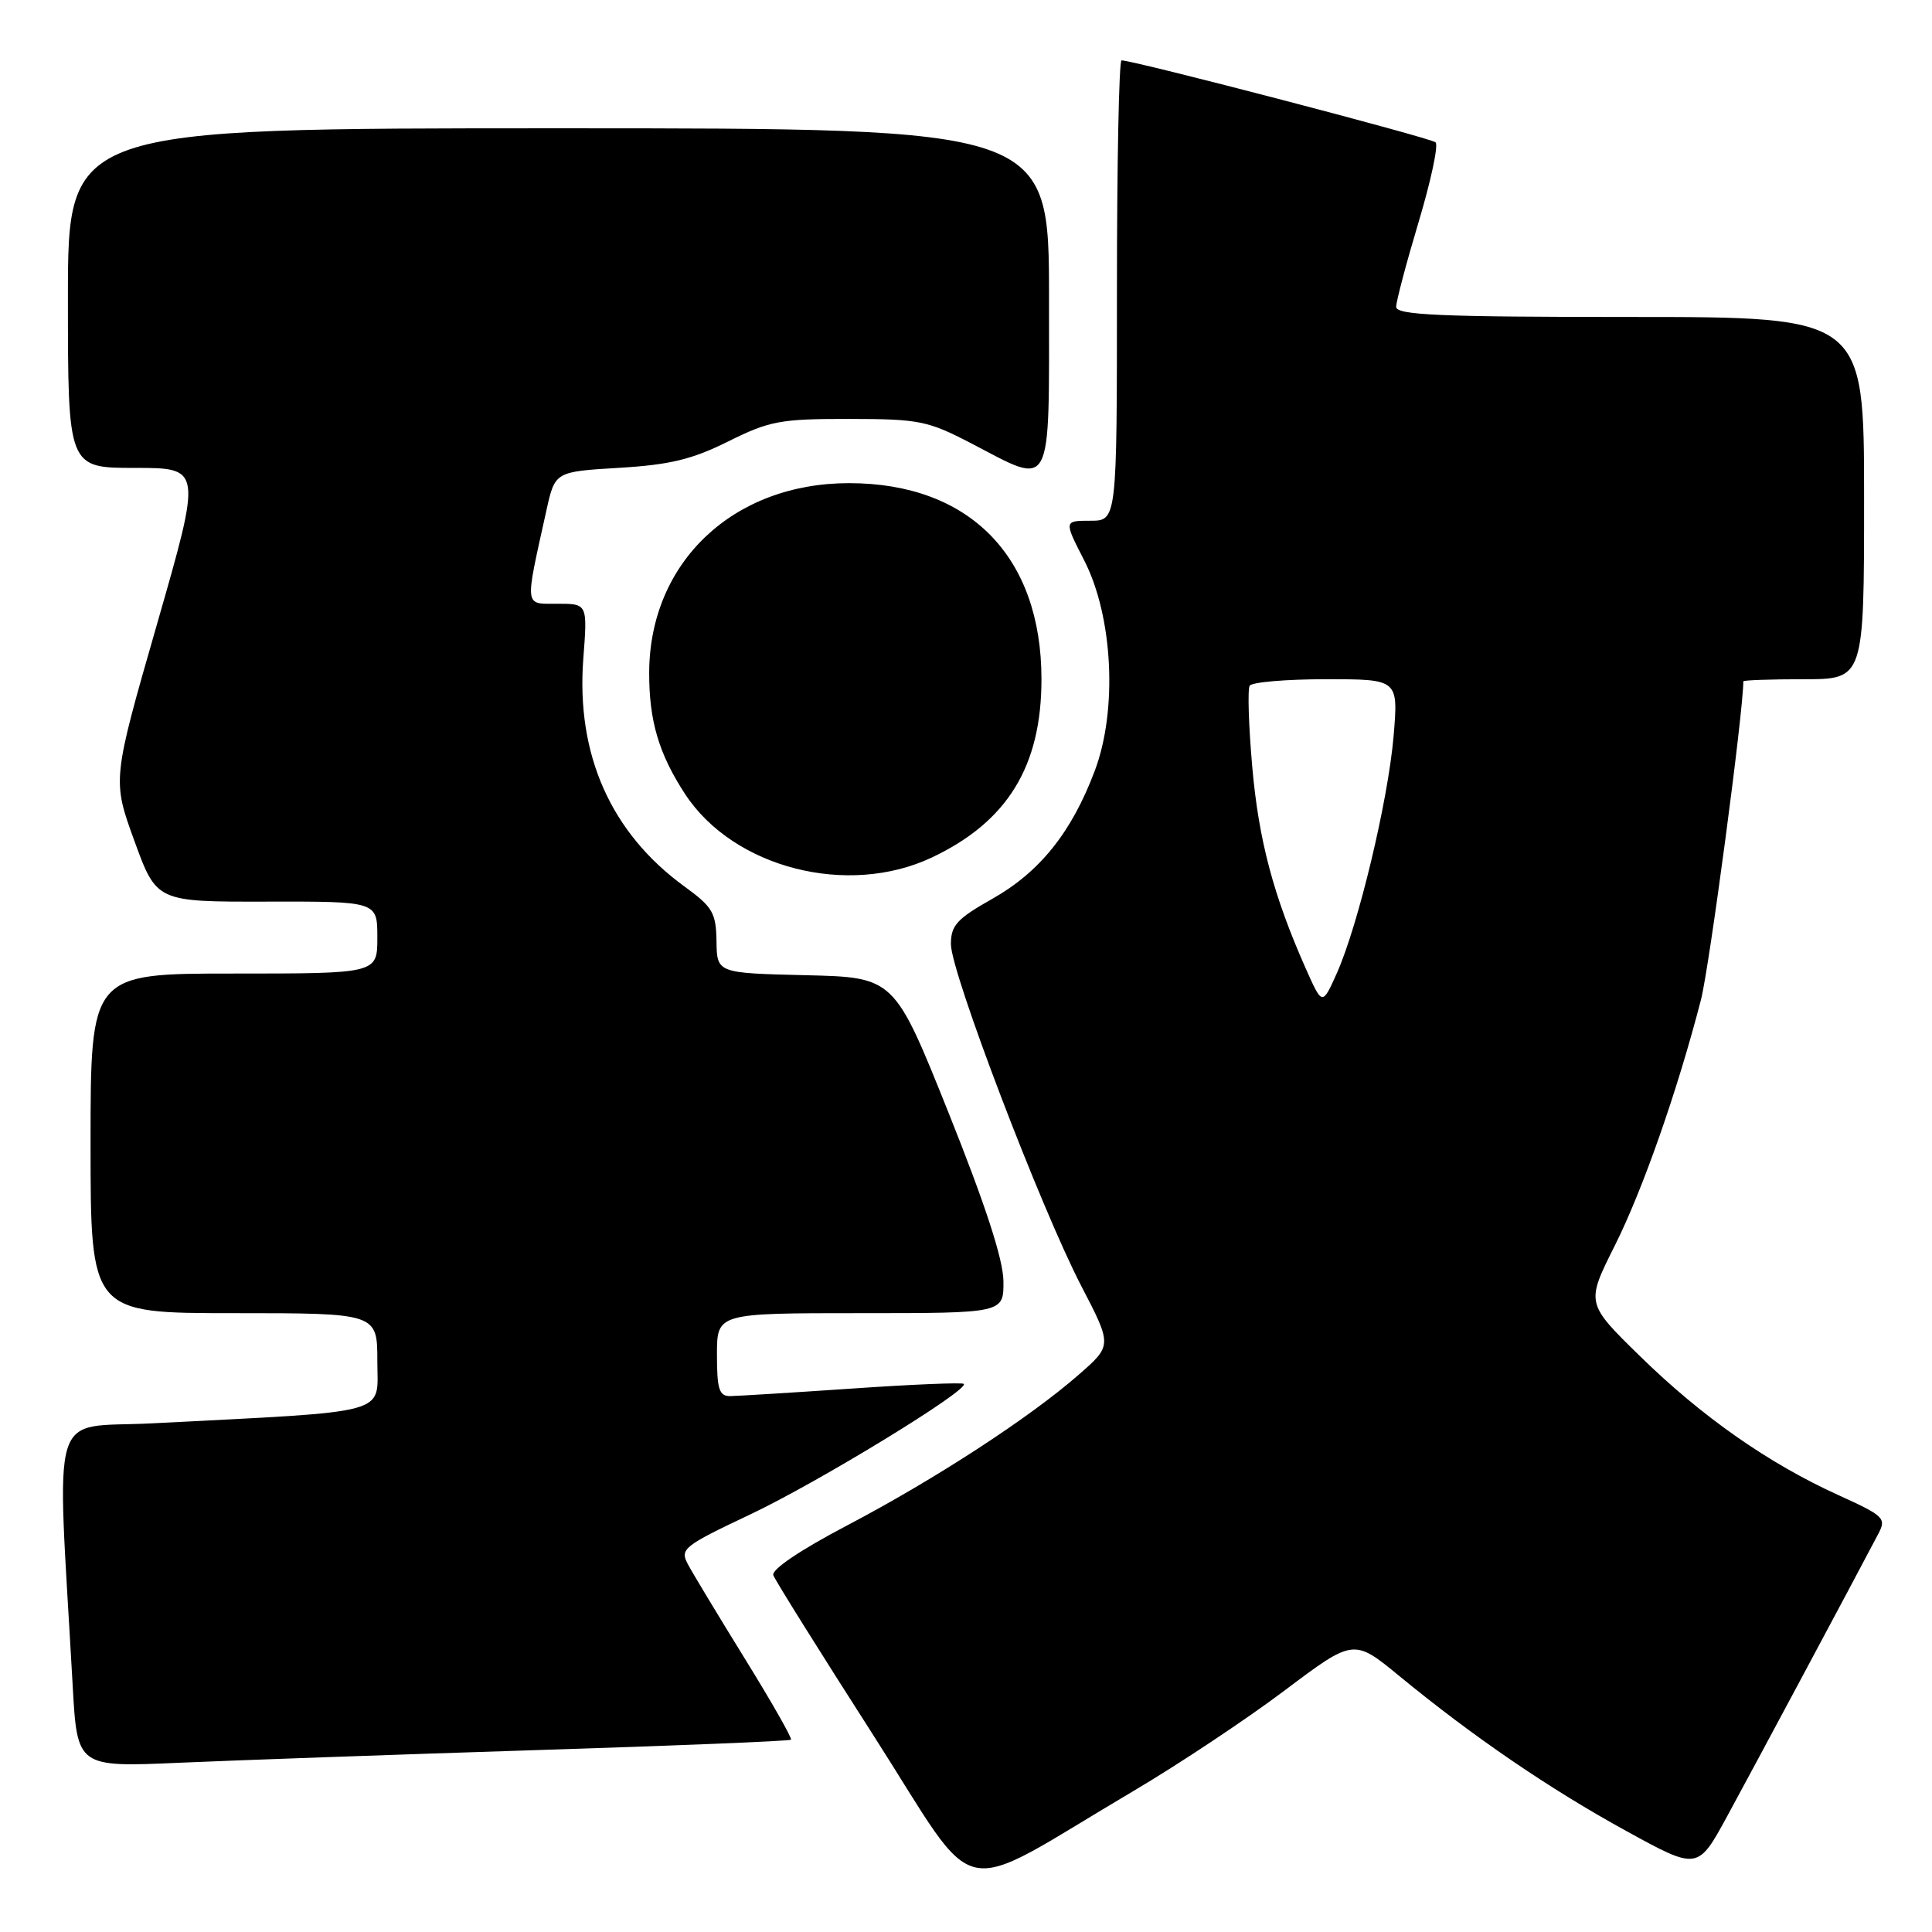 <?xml version="1.0" encoding="UTF-8" standalone="no"?>
<!DOCTYPE svg PUBLIC "-//W3C//DTD SVG 1.1//EN" "http://www.w3.org/Graphics/SVG/1.1/DTD/svg11.dtd" >
<svg xmlns="http://www.w3.org/2000/svg" xmlns:xlink="http://www.w3.org/1999/xlink" version="1.1" viewBox="0 0 256 256">
 <g >
 <path fill="currentColor"
d=" M 150.25 237.28 C 156.17 233.78 165.14 227.82 170.19 224.02 C 179.37 217.11 179.37 217.11 185.44 222.10 C 195.20 230.12 205.28 237.01 215.46 242.60 C 224.96 247.82 224.96 247.82 228.86 240.66 C 232.25 234.44 245.50 209.69 248.87 203.27 C 249.98 201.17 249.68 200.88 243.64 198.13 C 234.37 193.93 225.52 187.74 217.32 179.71 C 210.14 172.69 210.14 172.69 213.95 165.09 C 217.66 157.69 222.24 144.64 225.39 132.46 C 226.50 128.14 231.00 94.35 231.00 90.28 C 231.00 90.13 234.60 90.00 239.00 90.00 C 247.00 90.00 247.00 90.00 247.00 66.00 C 247.00 42.00 247.00 42.00 216.00 42.00 C 190.79 42.00 185.00 41.75 185.00 40.66 C 185.00 39.93 186.34 34.87 187.97 29.43 C 189.60 23.99 190.62 19.24 190.22 18.86 C 189.59 18.27 150.24 8.00 148.61 8.00 C 148.27 8.00 148.00 21.73 148.00 38.50 C 148.00 69.00 148.00 69.00 144.48 69.00 C 140.97 69.00 140.97 69.00 143.66 74.25 C 147.48 81.69 148.10 94.09 145.06 102.14 C 142.00 110.28 137.78 115.54 131.50 119.09 C 126.80 121.74 126.00 122.61 126.00 125.11 C 126.00 128.84 137.90 160.03 143.27 170.39 C 147.37 178.28 147.37 178.28 142.93 182.16 C 136.43 187.85 123.91 196.00 112.26 202.12 C 106.03 205.39 102.19 207.98 102.47 208.73 C 102.72 209.41 108.68 218.94 115.71 229.91 C 130.21 252.53 125.97 251.62 150.25 237.28 Z  M 70.99 231.90 C 89.42 231.32 104.63 230.70 104.81 230.52 C 104.99 230.34 102.25 225.53 98.72 219.82 C 95.20 214.12 91.79 208.48 91.16 207.29 C 90.06 205.25 90.52 204.88 99.43 200.66 C 108.47 196.38 128.48 184.15 127.71 183.37 C 127.50 183.17 120.85 183.44 112.92 183.99 C 104.99 184.53 97.71 184.98 96.75 184.99 C 95.29 185.00 95.00 184.08 95.00 179.50 C 95.00 174.00 95.00 174.00 114.00 174.00 C 133.00 174.00 133.00 174.00 132.96 169.75 C 132.93 166.88 130.57 159.64 125.71 147.50 C 118.50 129.50 118.50 129.50 106.75 129.22 C 95.00 128.94 95.00 128.94 94.94 124.72 C 94.88 120.95 94.43 120.18 90.73 117.49 C 80.95 110.39 76.33 100.01 77.29 87.30 C 77.85 80.00 77.85 80.00 73.88 80.00 C 69.42 80.00 69.51 80.71 72.40 67.64 C 73.54 62.50 73.54 62.50 82.02 61.99 C 88.77 61.59 91.72 60.87 96.50 58.49 C 101.97 55.77 103.39 55.50 112.50 55.51 C 121.81 55.52 122.93 55.75 128.72 58.76 C 139.60 64.43 139.00 65.56 139.00 39.50 C 139.00 17.00 139.00 17.00 74.00 17.00 C 9.00 17.00 9.00 17.00 9.00 39.50 C 9.00 62.00 9.00 62.00 17.87 62.00 C 26.75 62.00 26.75 62.00 20.81 82.68 C 14.87 103.35 14.87 103.35 17.81 111.43 C 20.75 119.50 20.75 119.50 35.37 119.47 C 50.00 119.44 50.00 119.44 50.00 124.22 C 50.00 129.00 50.00 129.00 31.00 129.00 C 12.00 129.00 12.00 129.00 12.00 151.50 C 12.00 174.00 12.00 174.00 31.00 174.00 C 50.00 174.00 50.00 174.00 50.00 180.39 C 50.00 187.57 52.30 186.94 20.14 188.60 C 6.34 189.31 7.51 185.45 9.63 223.34 C 10.23 234.17 10.23 234.17 23.86 233.57 C 31.36 233.24 52.57 232.49 70.99 231.90 Z  M 123.50 113.61 C 133.49 108.88 138.00 101.54 138.00 90.00 C 138.00 73.74 128.46 64.02 112.50 64.02 C 97.14 64.02 86.08 74.50 86.02 89.10 C 86.00 95.52 87.30 99.91 90.80 105.25 C 97.22 115.02 112.36 118.89 123.50 113.61 Z  M 173.04 128.38 C 168.74 118.70 166.78 111.32 165.93 101.61 C 165.45 96.17 165.30 91.33 165.59 90.86 C 165.88 90.39 170.43 90.00 175.71 90.00 C 185.29 90.00 185.29 90.00 184.66 97.53 C 183.93 106.09 179.98 122.59 177.13 128.97 C 175.21 133.25 175.21 133.25 173.04 128.38 Z "/>
</g>
</svg>